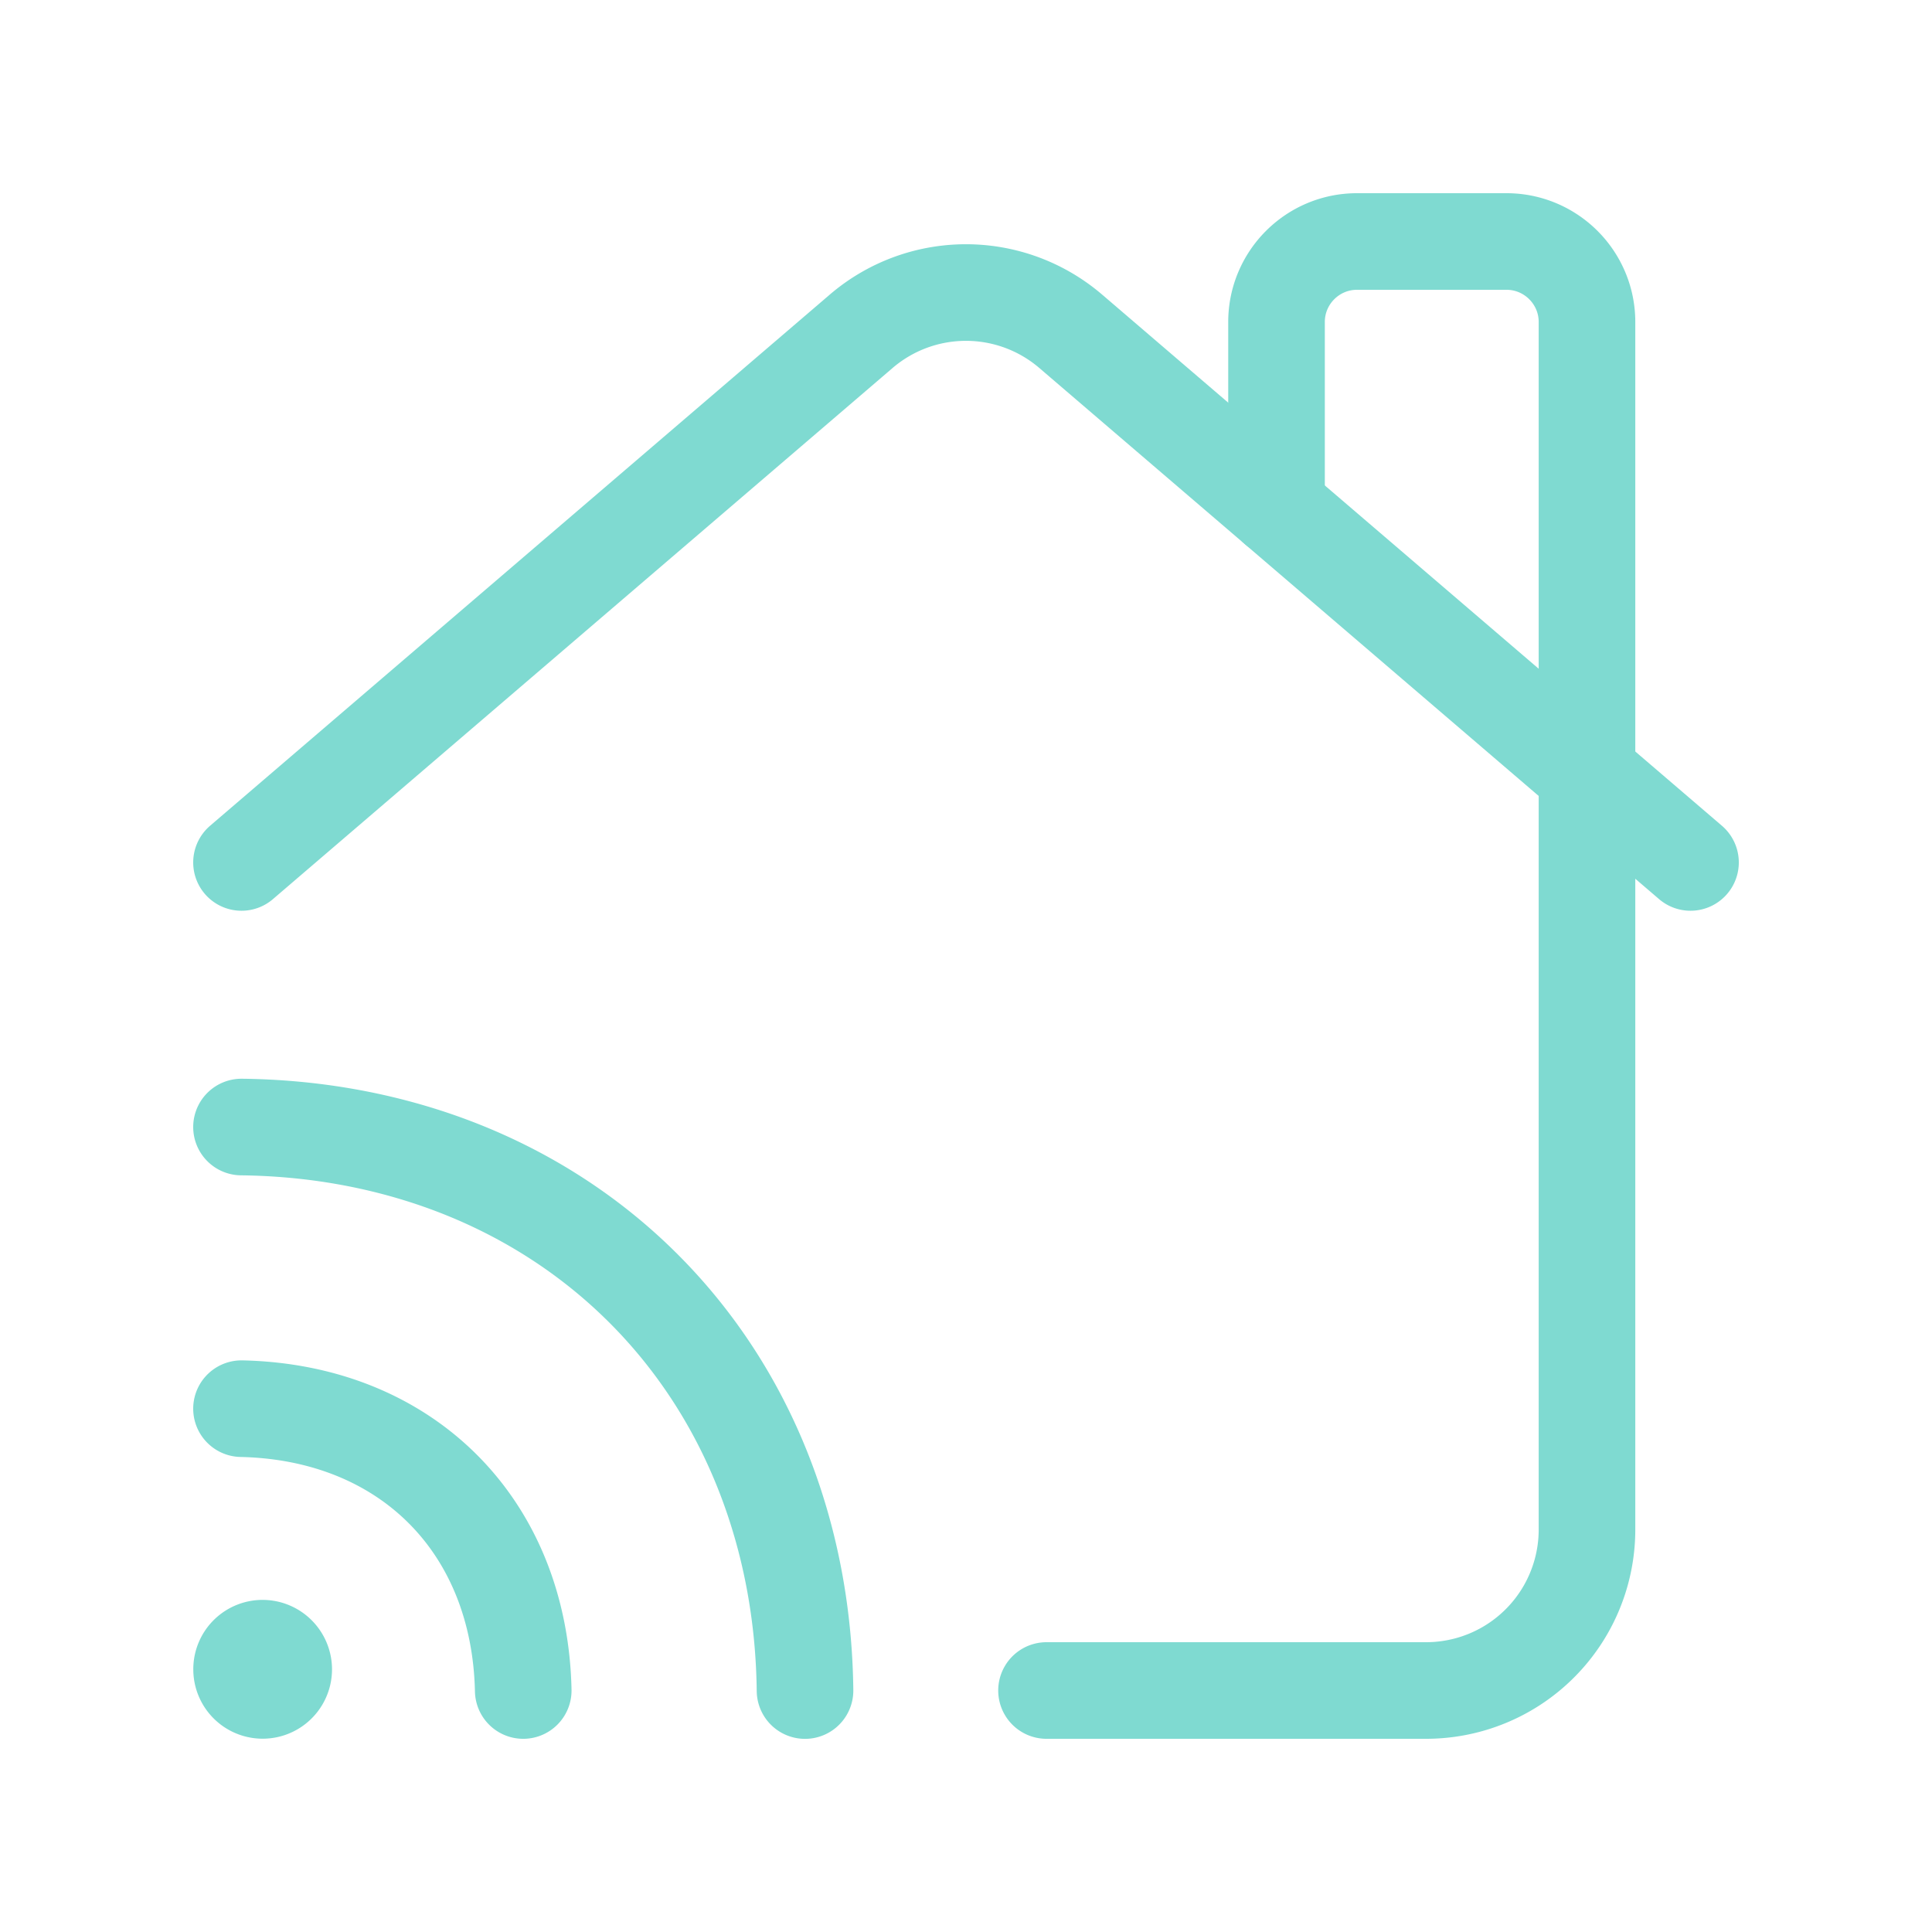 <svg xmlns="http://www.w3.org/2000/svg" width="40" height="40" fill="none" viewBox="0 0 40 40">
  <path stroke="#7FDAD1" stroke-linecap="round" stroke-linejoin="round" stroke-width="2" d="M21.667 35h7.857a3.332 3.332 0 0 0 3.333-3.333v-25c0-.92-.747-1.667-1.667-1.667h-3.095c-.92 0-1.666.747-1.666 1.667v3.843"/>
  <path stroke="#7FDAD1" stroke-linecap="round" stroke-linejoin="round" stroke-width="2" d="M5 17.856 17.83 6.859a3.333 3.333 0 0 1 4.338 0L35 17.856M5.437 34.124a.435.435 0 0 0-.435.437.436.436 0 1 0 .872.002.439.439 0 0 0-.437-.439m5.396.876c-.075-3.417-2.418-5.76-5.833-5.835m0-5.831c1.475.017 2.858.267 4.123.713 3.239 1.145 5.687 3.592 6.83 6.83.447 1.265.697 2.649.714 4.124"/>
</svg>
